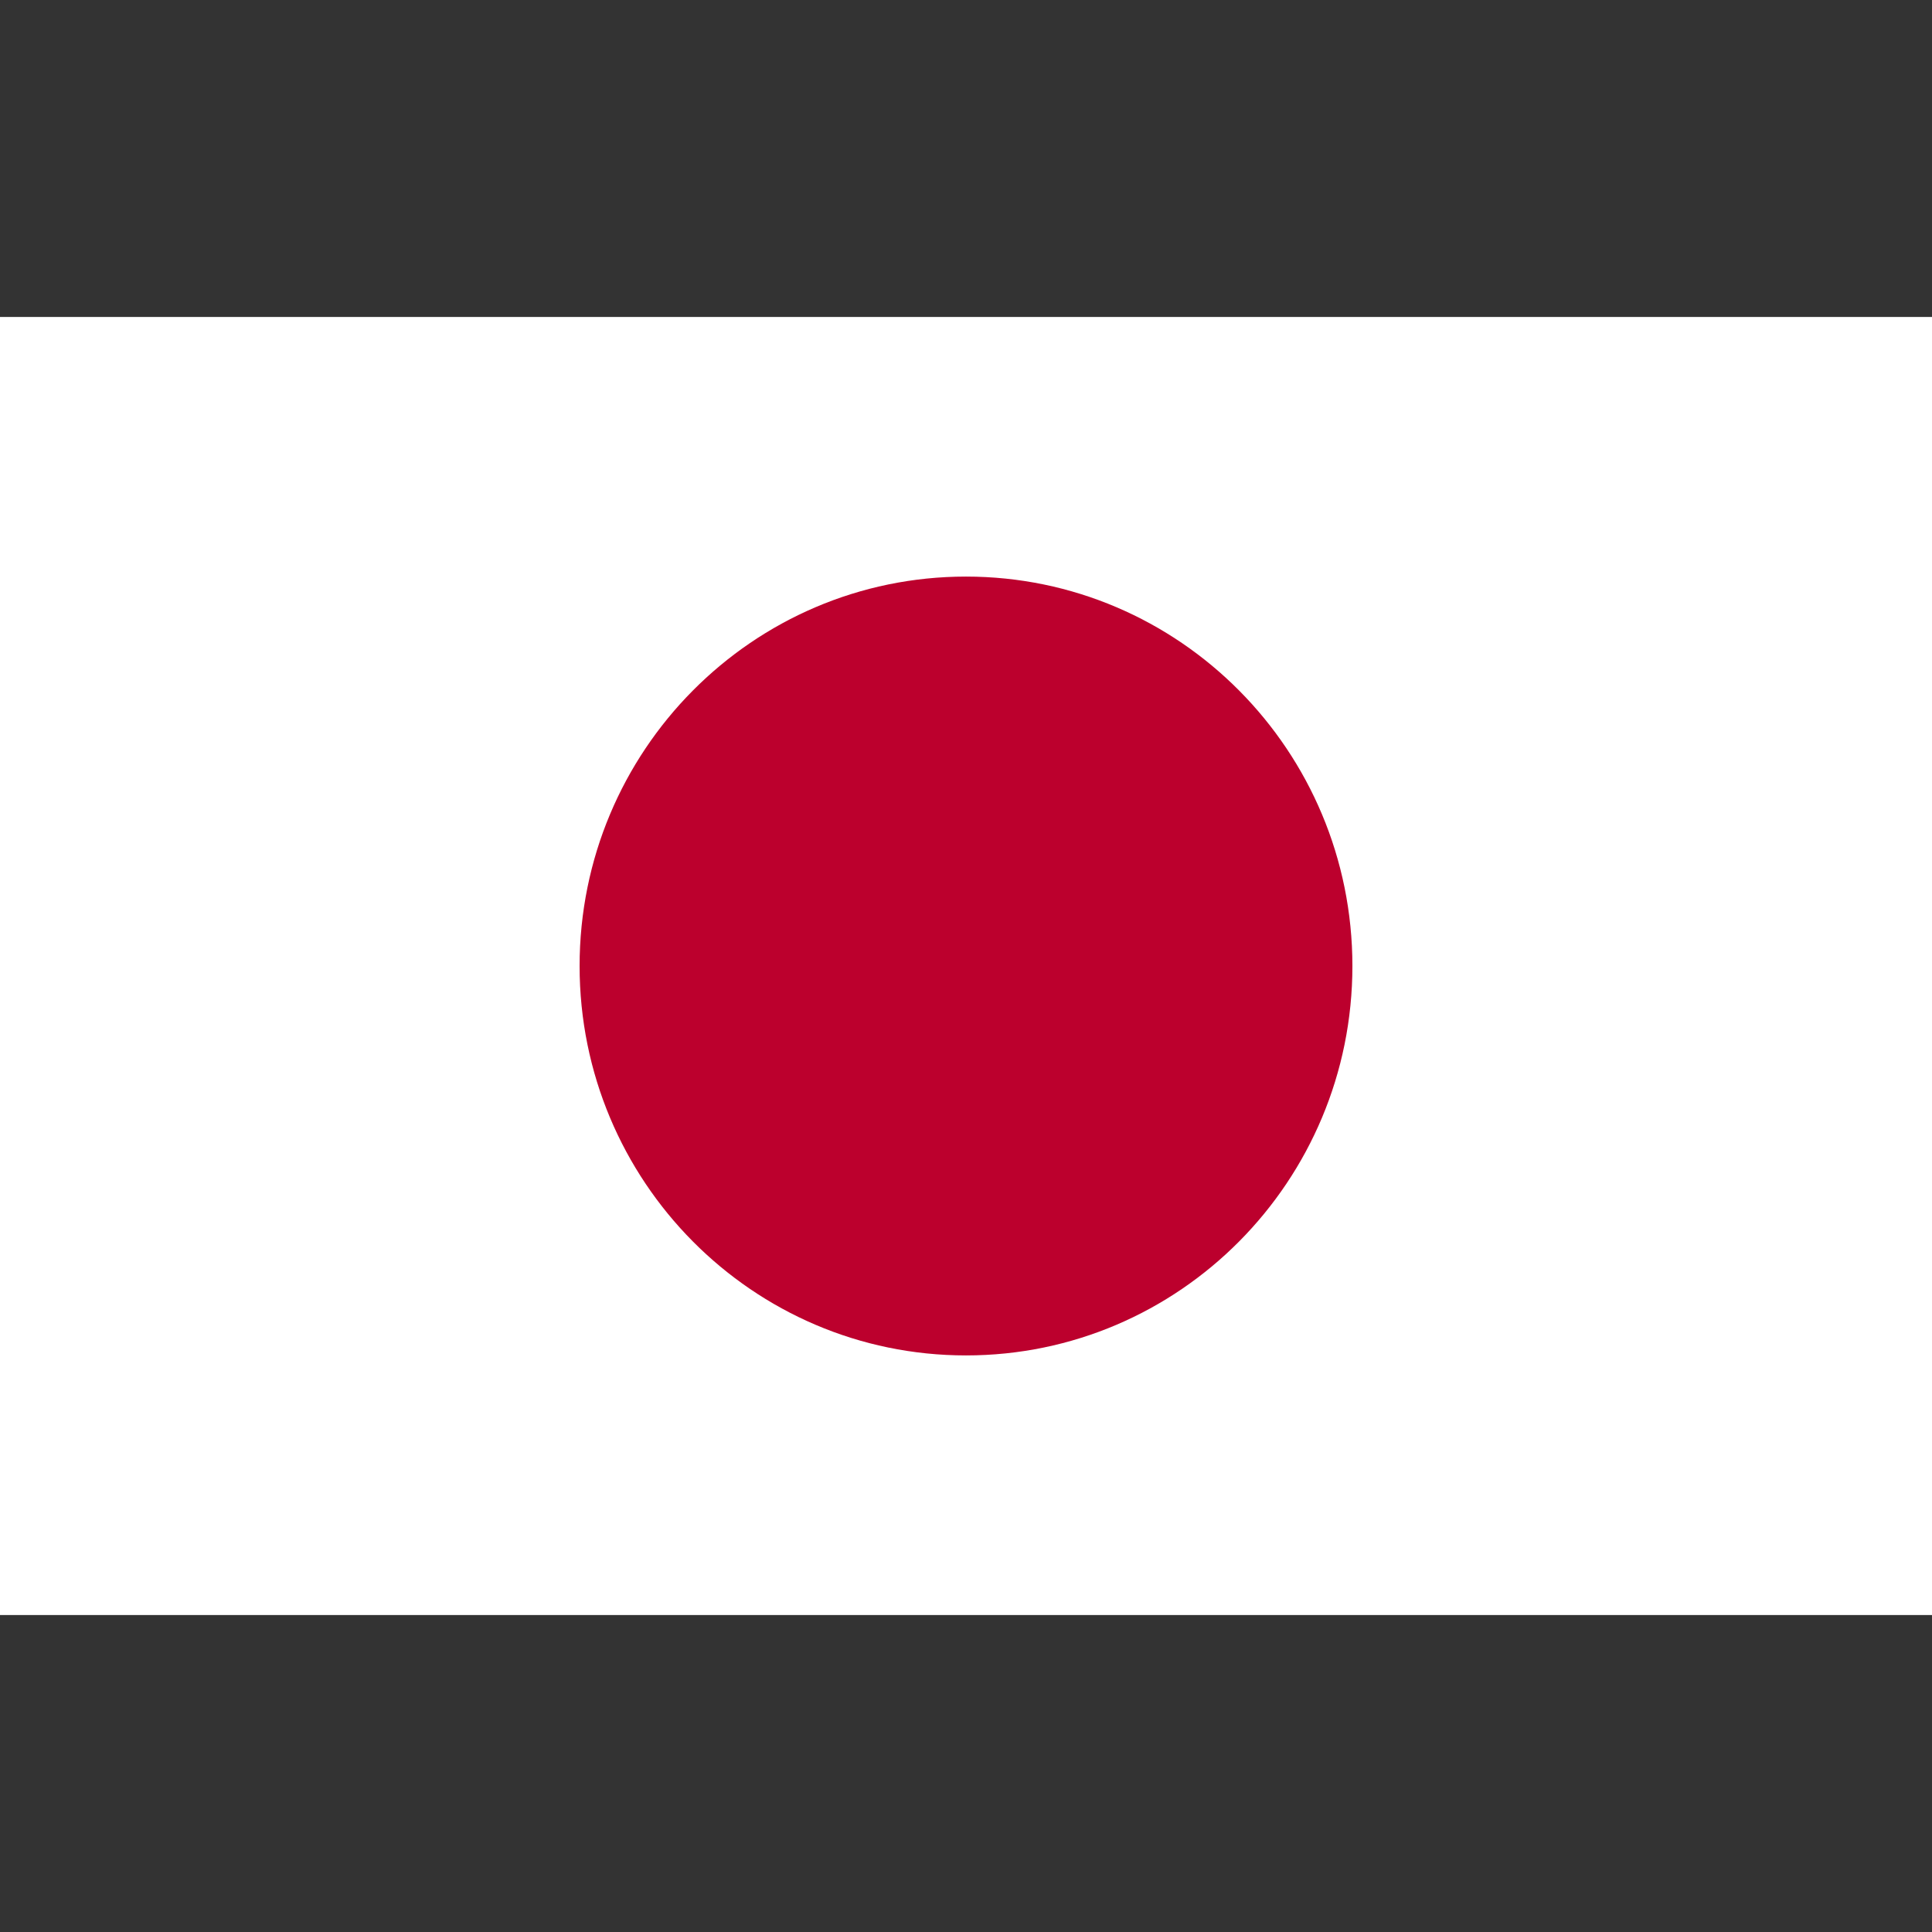 <?xml version="1.0" encoding="UTF-8"?>
<!DOCTYPE svg PUBLIC "-//W3C//DTD SVG 1.1//EN" "http://www.w3.org/Graphics/SVG/1.1/DTD/svg11.dtd">
<svg version="1.1" xmlns="http://www.w3.org/2000/svg" xmlns:xlink="http://www.w3.org/1999/xlink" x="0" y="0" width="512" height="512" viewBox="0, 0, 512, 512">
  <rect x="0" y="0" width="512" height="512" fill="#333333" stroke="none"/>
  <g id="Capa_1">
    <g id="Flag_of_Japan">
      <path d="M-0,84 L512,84 L512,428 L-0,428 z" fill="#FFFFFF"/>
      <path d="M358.4,256 C358.4,312.996 312.554,359.2 256,359.2 C199.446,359.2 153.6,312.996 153.6,256 C153.6,199.004 199.446,152.8 256,152.8 C312.554,152.8 358.4,199.004 358.4,256 z" fill="#BC002D"/>
    </g>
  </g>
</svg>
